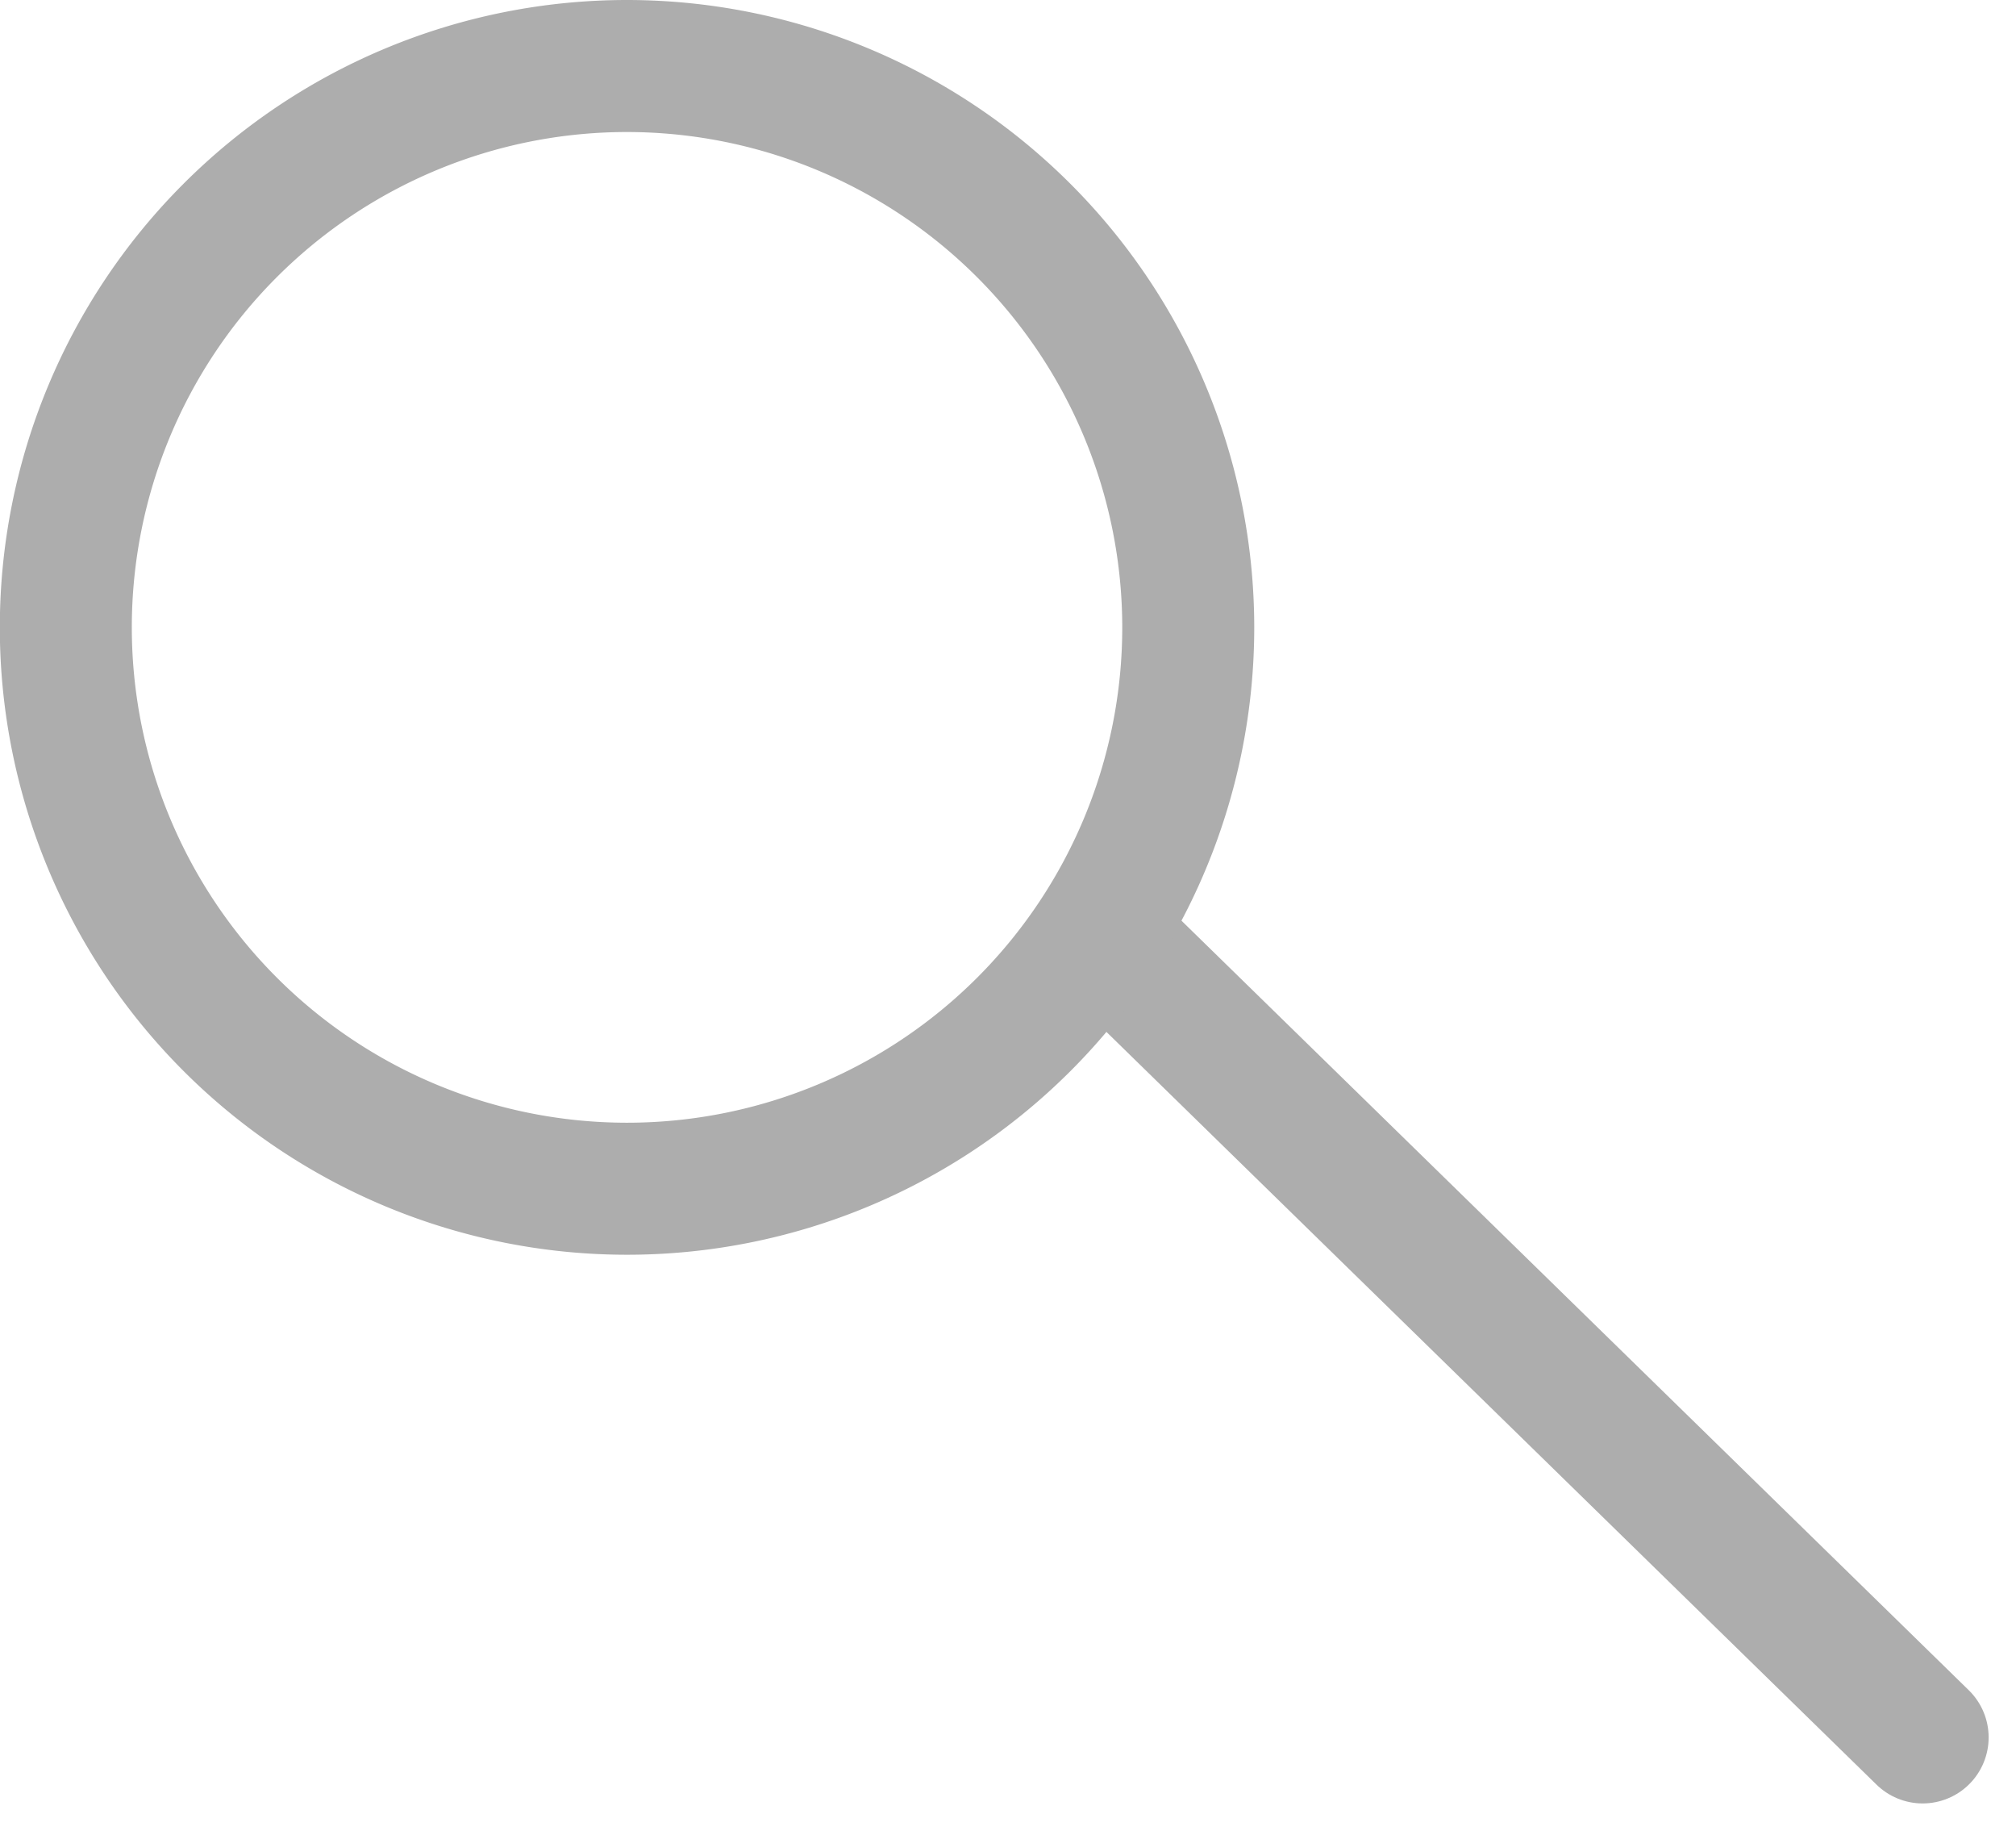 <svg xmlns="http://www.w3.org/2000/svg" width="22.911" height="20.8" viewBox="0 0 22.911 20.8">
  <g id="그룹_207" data-name="그룹 207" transform="translate(-19.25 0.75)">
    <path id="패스_171" data-name="패스 171" d="M0,0,9.119,8.911" transform="translate(31.981 10.079)" fill="none" stroke="#adadad" stroke-linecap="round" stroke-width="1.5"/>
    <path id="패스_60" data-name="패스 60" d="M646.5,226.918a6.378,6.378,0,1,1-6.38-6.376A6.382,6.382,0,0,1,646.5,226.918Z" transform="translate(-613.746 -220.542)" fill="none" stroke="#adadad" stroke-linecap="round" stroke-linejoin="round" stroke-width="1.5"/>
  </g>
</svg>
